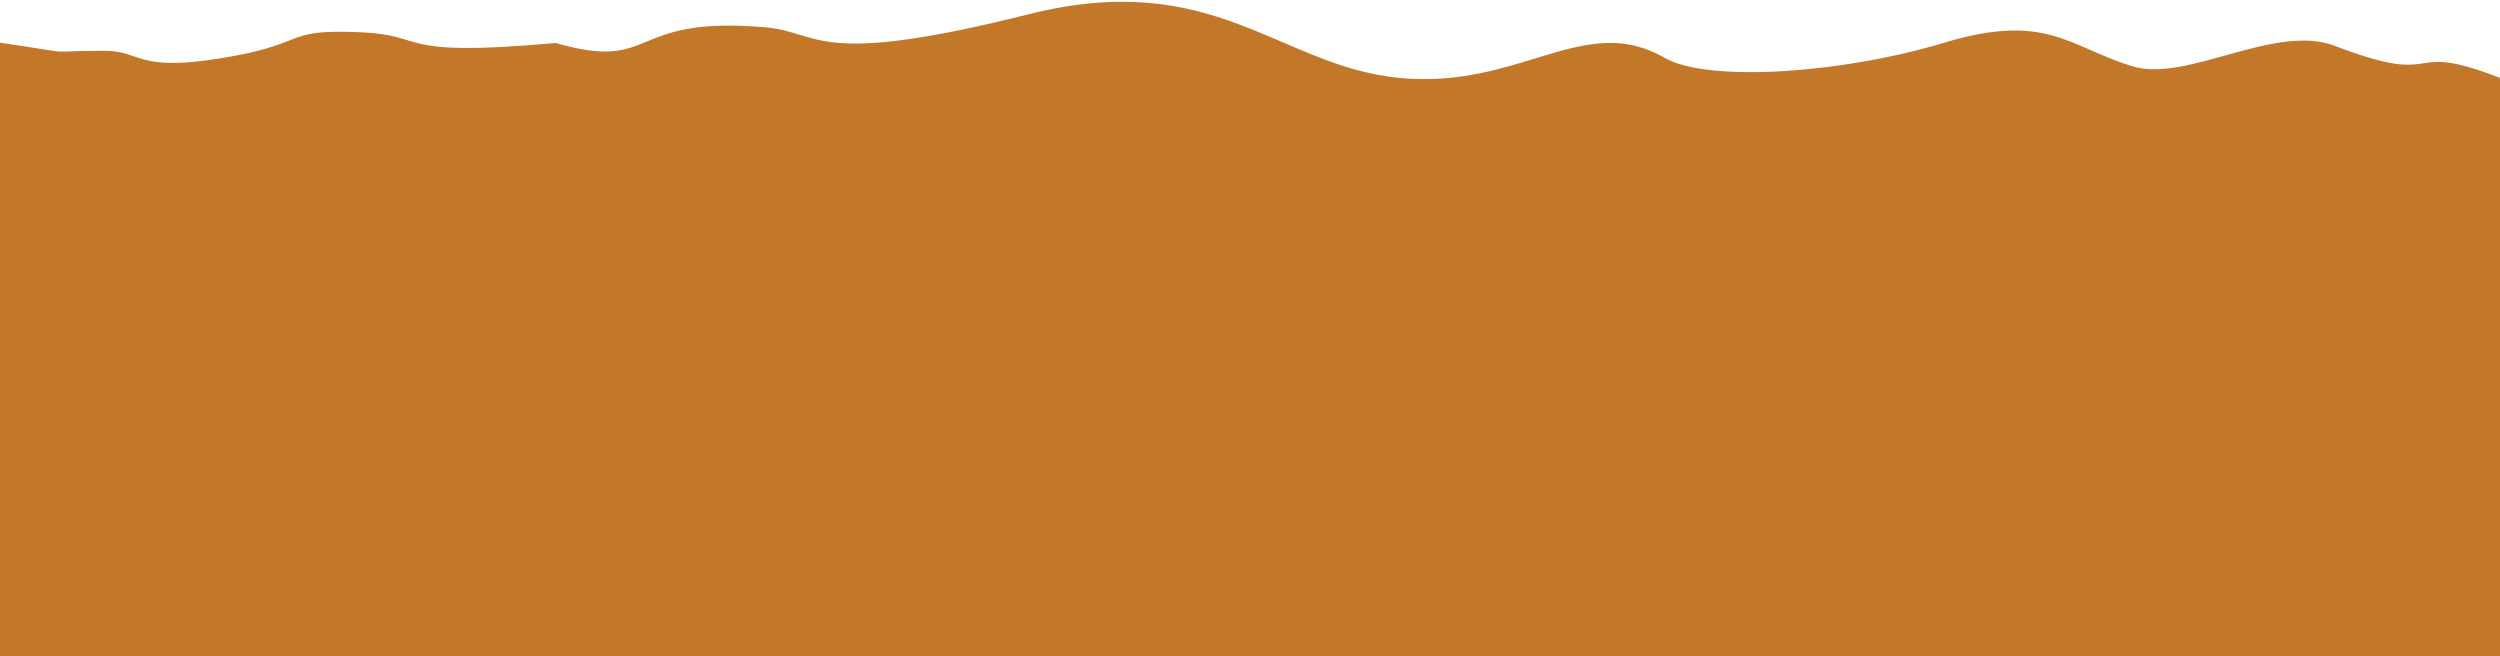 <svg width="1280" height="336" viewBox="0 0 1280 336" fill="none" xmlns="http://www.w3.org/2000/svg">
<path d="M112 30C69.474 36.715 72.5 26 53.5 26C17.397 26 45.5 28.5 0 21.862V335.999H1280V39.89C1229 20.027 1252.97 45.507 1195.5 23.499C1164.77 11.731 1119.73 42.371 1092 33.999C1059.54 24.198 1048 6 995.455 21.862C941.865 38.04 873.832 42.035 852.5 29.698C811 5.698 778.442 45.9 716.5 39.891C654.558 33.881 622 -16.67 526.5 7.33C416.999 34.849 420.5 16.5 392 14C320.357 7.715 337 37.117 284.5 22C200.5 29.617 220 18 184.5 16.5C143.17 14.754 159.5 22.5 112 30Z" fill="#C27828"/>
</svg>
